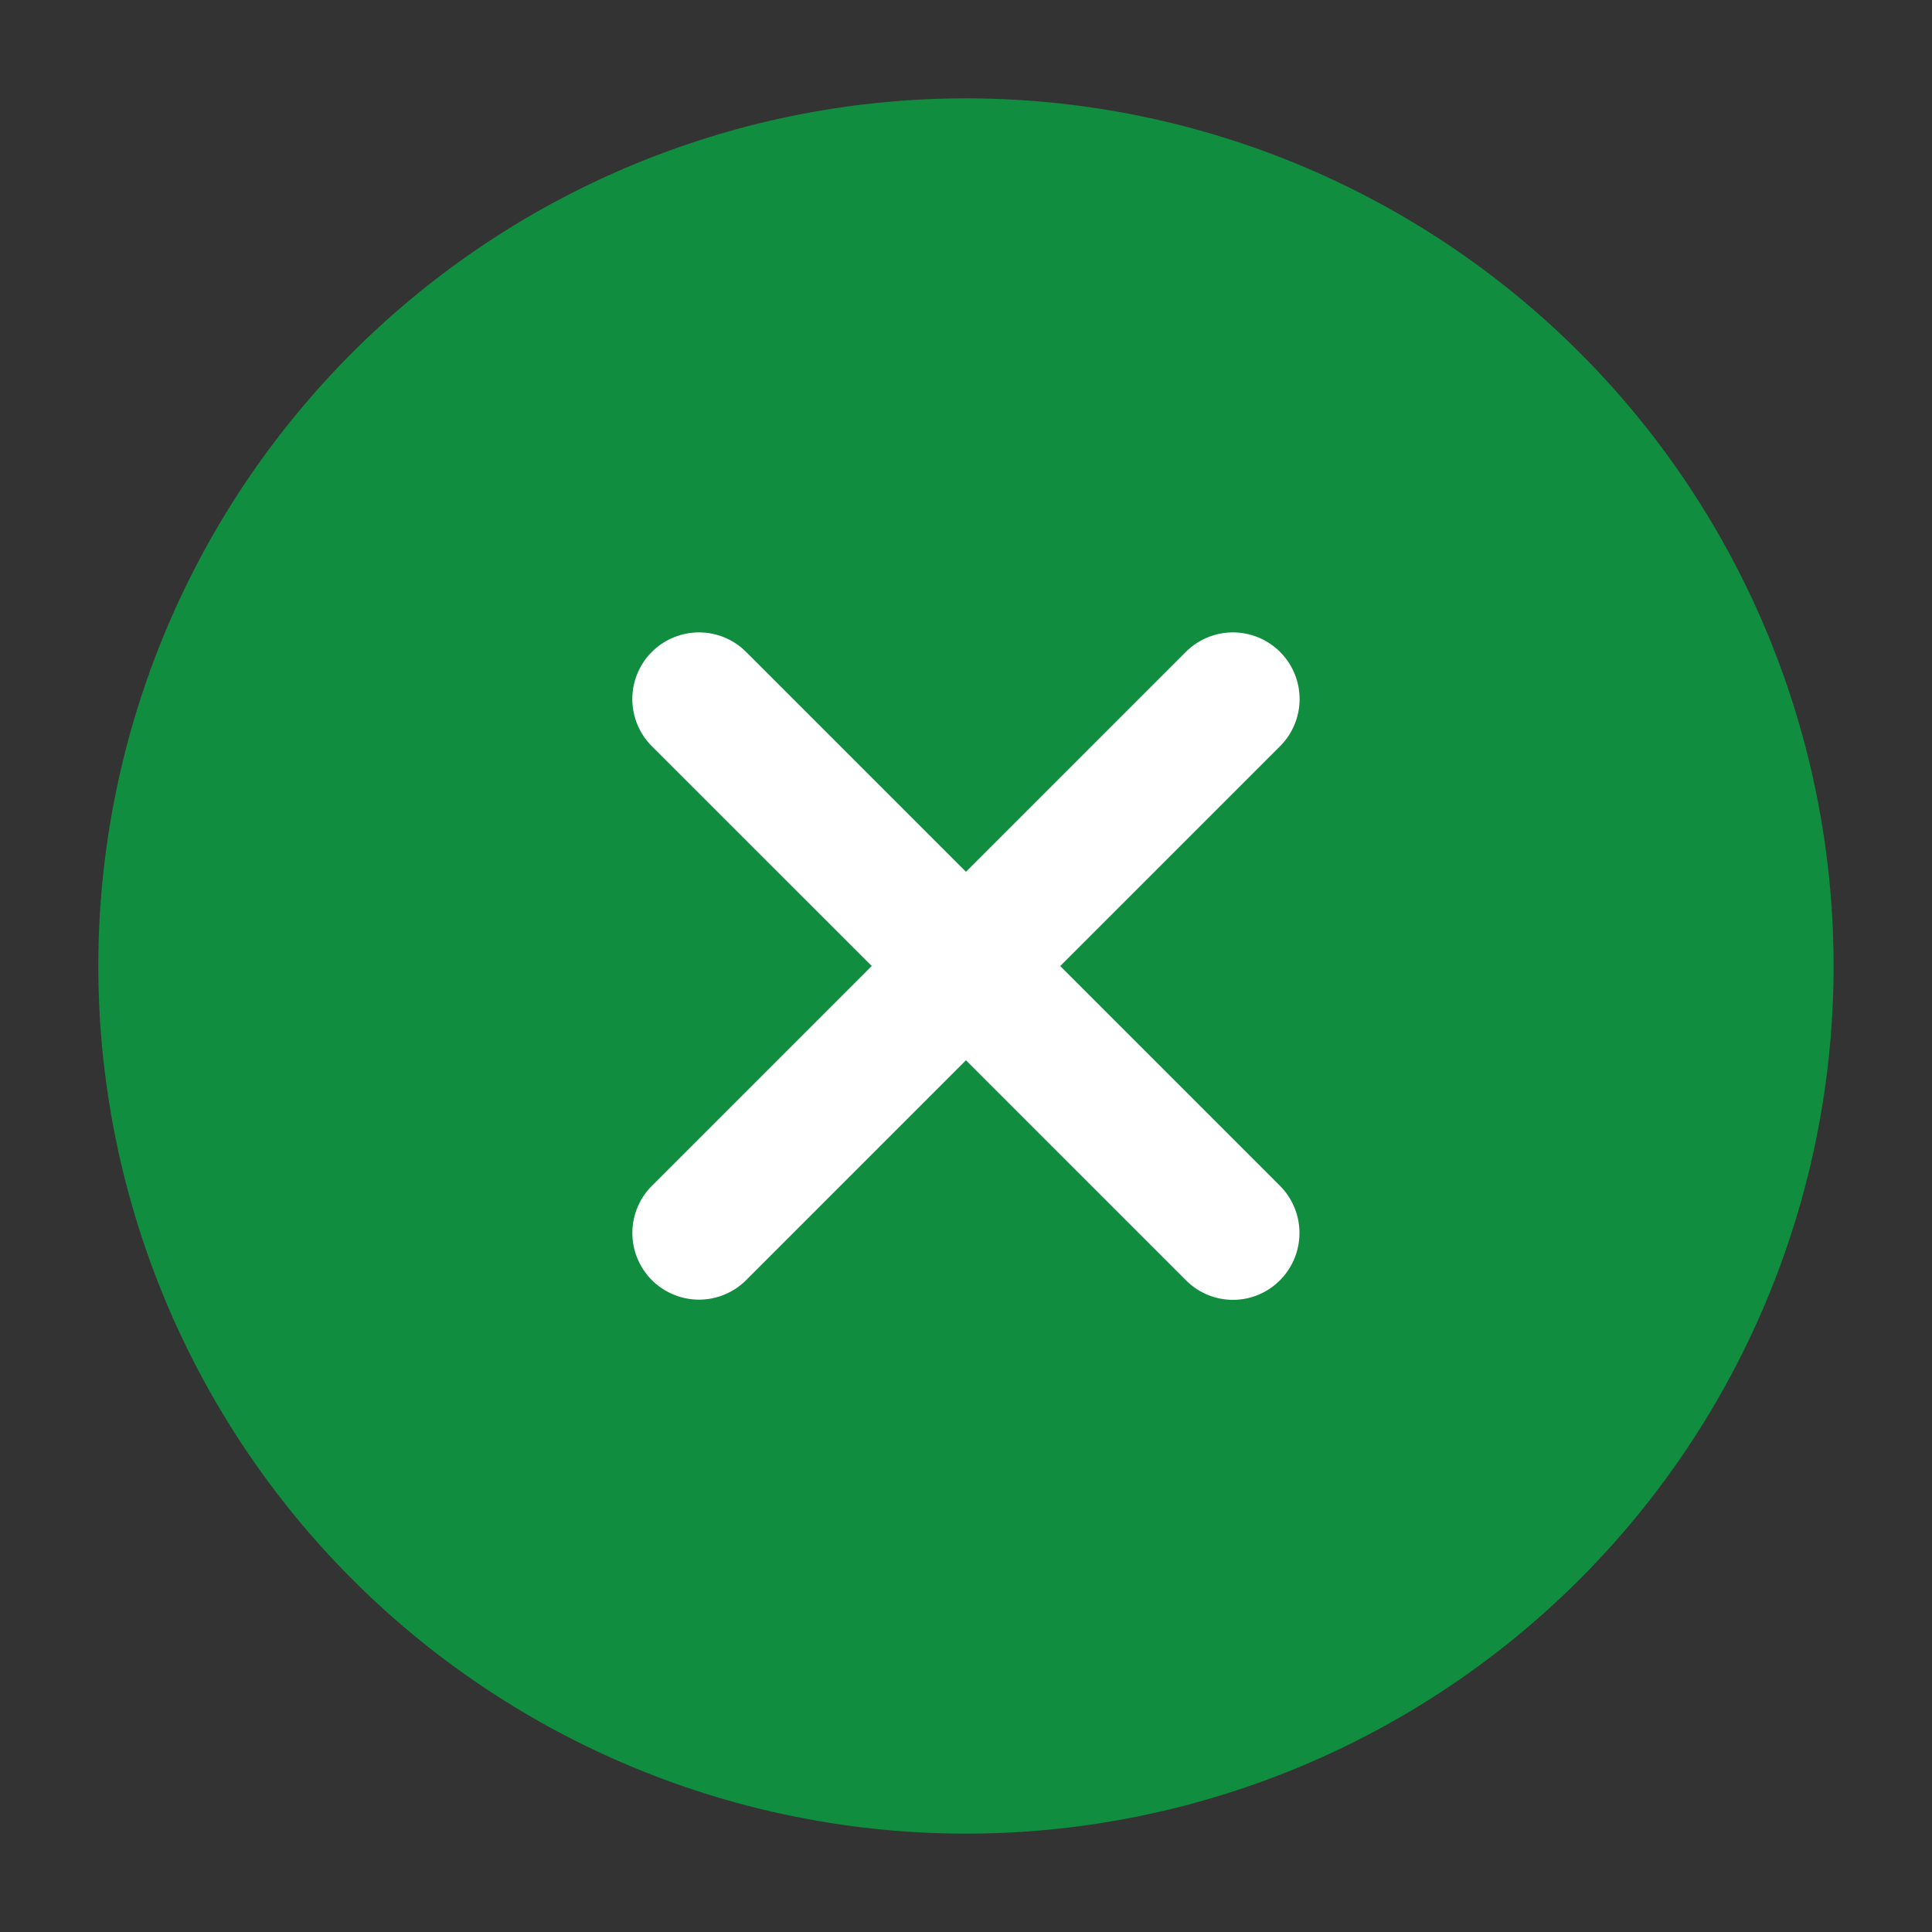 <svg xmlns="http://www.w3.org/2000/svg" xmlns:xlink="http://www.w3.org/1999/xlink" width="48" height="48" viewBox="0 0 48 48">
  <rect x="0" y="0" width="48" height="48" fill="#333333" stroke="none"/>
  <defs>
    <clipPath id="clip-Cross_Icon">
      <rect width="48" height="48"/>
    </clipPath>
  </defs>
  <g id="Cross_Icon" data-name="Cross Icon" clip-path="url(#clip-Cross_Icon)">
    <g id="Group_1154" data-name="Group 1154" transform="translate(-1468 -209)">
      <circle id="Ellipse_35" data-name="Ellipse 35" cx="20" cy="20" r="20" transform="translate(1472 213)" fill="#fff"/>
      <path id="Icon_ionic-ios-close-circle" data-name="Icon ionic-ios-close-circle" d="M24.931,3.375A21.556,21.556,0,1,0,46.487,24.931,21.553,21.553,0,0,0,24.931,3.375Zm5.462,29.36-5.462-5.462L19.47,32.735a1.656,1.656,0,1,1-2.342-2.342l5.462-5.462L17.127,19.47a1.656,1.656,0,1,1,2.342-2.342l5.462,5.462,5.462-5.462a1.656,1.656,0,1,1,2.342,2.342l-5.462,5.462,5.462,5.462a1.664,1.664,0,0,1,0,2.342A1.645,1.645,0,0,1,30.393,32.735Z" transform="translate(1467.068 208.069)" fill="#118d3f"/>
    </g>
  </g>
</svg>
